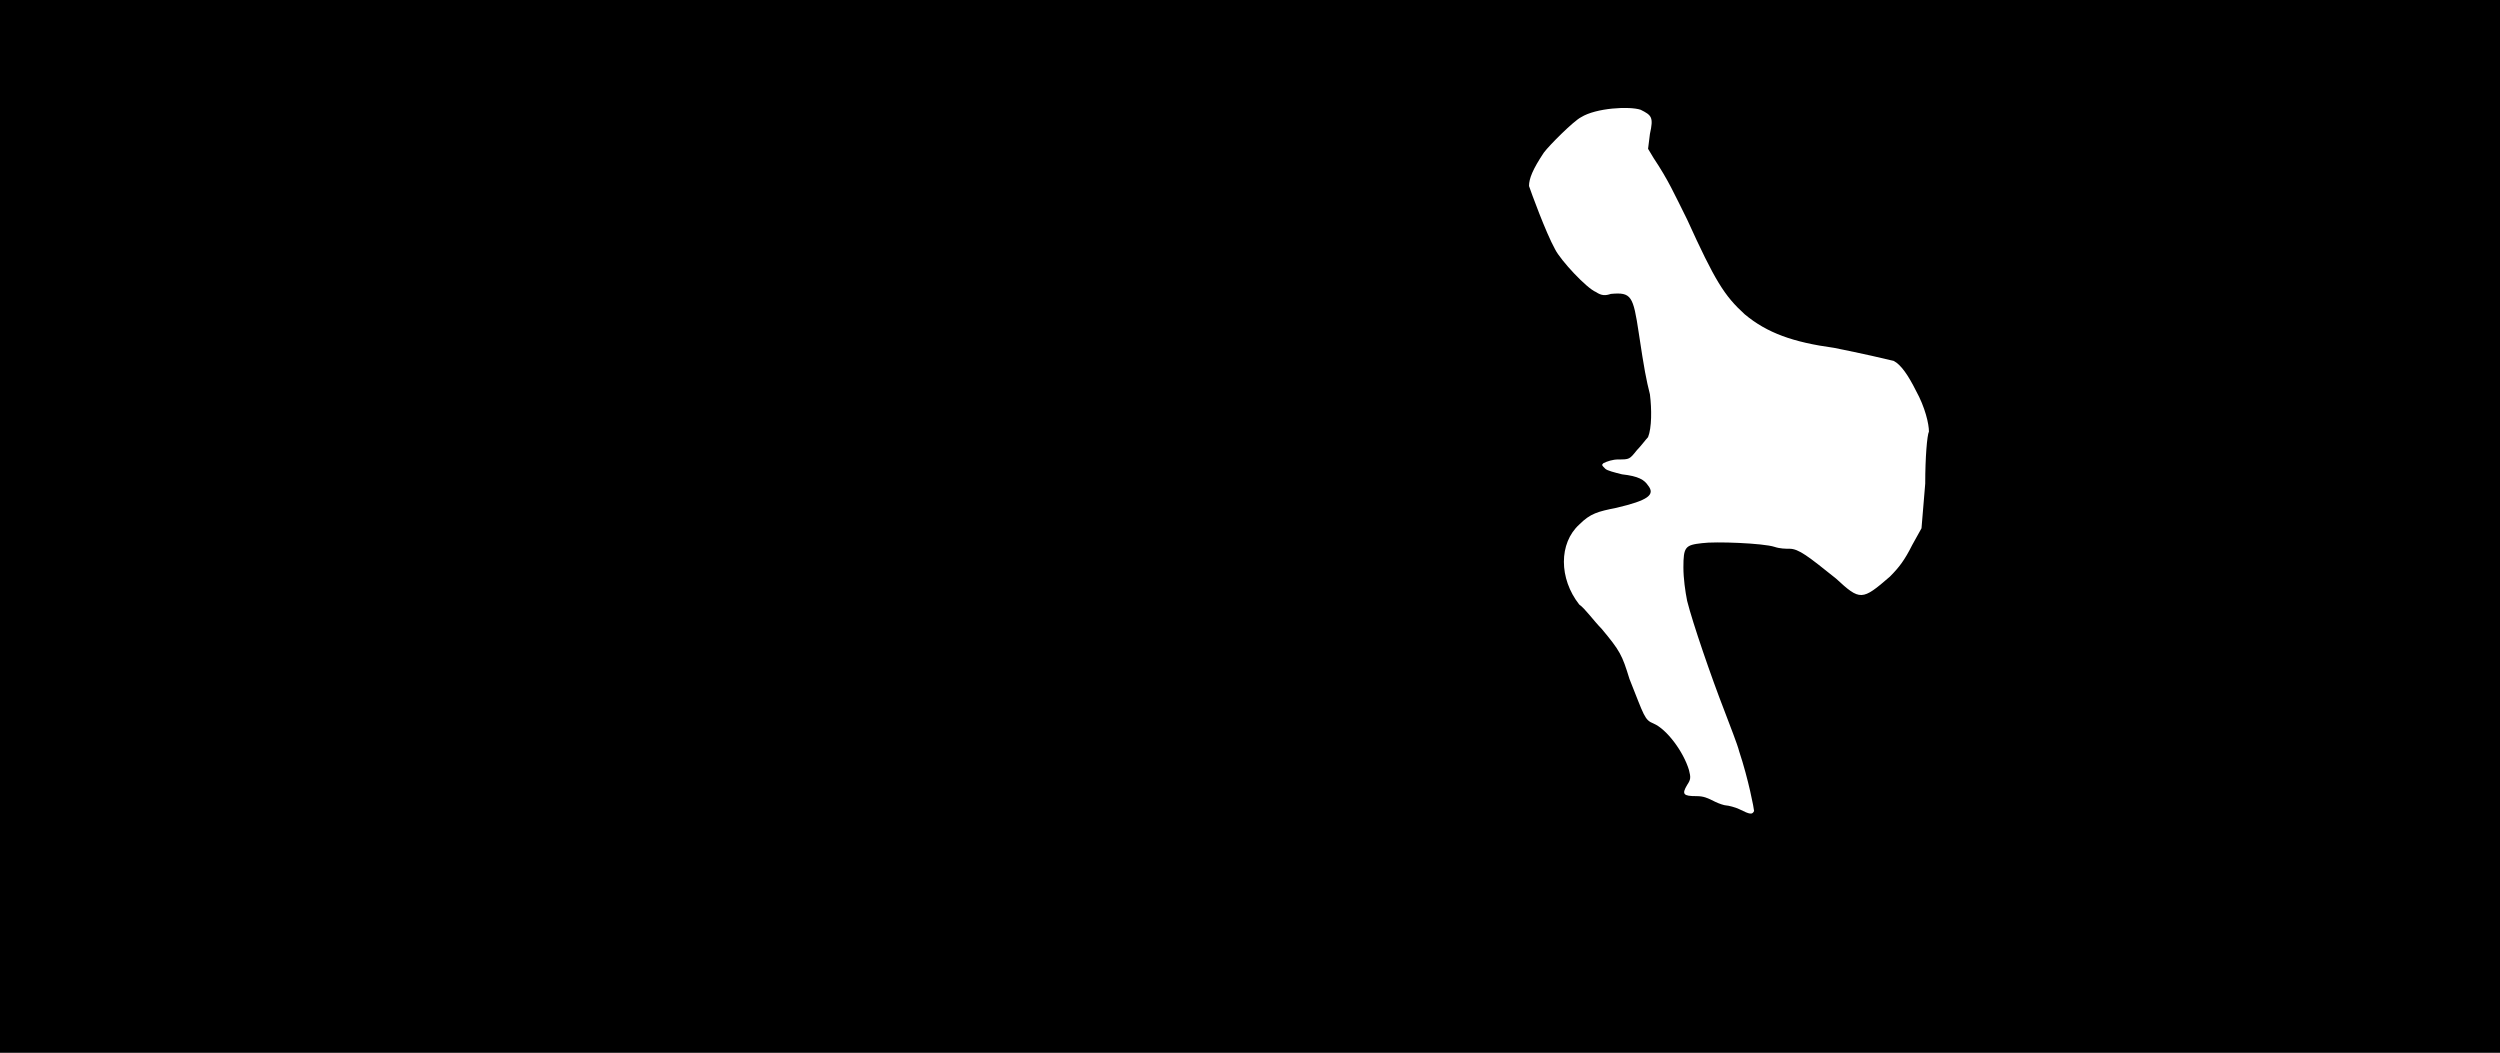 <svg xmlns="http://www.w3.org/2000/svg" width="1344" height="566"><path d="M0 283V0h1344v566H0V283m943 153c0-1-3-17-8-32-1-4-5-14-8-22-7-18-17-47-20-59-1-5-2-12-2-18 0-11 1-12 10-13 7-1 33 0 39 2 3 1 6 1 8 1 5 0 10 4 25 16 13 12 14 12 29-1 5-5 8-9 12-17l5-9 2-24c0-14 1-26 2-28 0-4-2-13-7-22-4-8-8-14-12-16-4-1-17-4-32-7-22-3-36-8-48-18-11-10-16-18-31-51-7-14-10-21-18-33l-3-5 1-8c2-9 1-10-5-13-6-2-24-1-32 4-4 2-17 15-20 19-6 9-8 14-8 18 1 3 9 25 14 34 3 6 17 21 22 23 3 2 5 2 8 1 11-1 12 1 15 21s4 25 6 33c1 8 1 18-1 23-1 1-4 5-6 7-4 5-4 5-10 5-3 0-6 1-8 2-1 1-1 1 1 3 1 1 5 2 9 3 9 1 12 3 14 6 4 5 0 8-17 12-10 2-14 3-20 9-11 10-11 29 0 43 3 2 8 9 12 13 10 12 11 14 15 27 8 20 8 22 13 24 7 3 16 15 19 25 1 4 1 5-1 8-3 5-2 6 5 6 4 0 6 1 10 3 2 1 5 2 6 2s5 1 7 2c6 3 7 3 8 1z"/></svg>